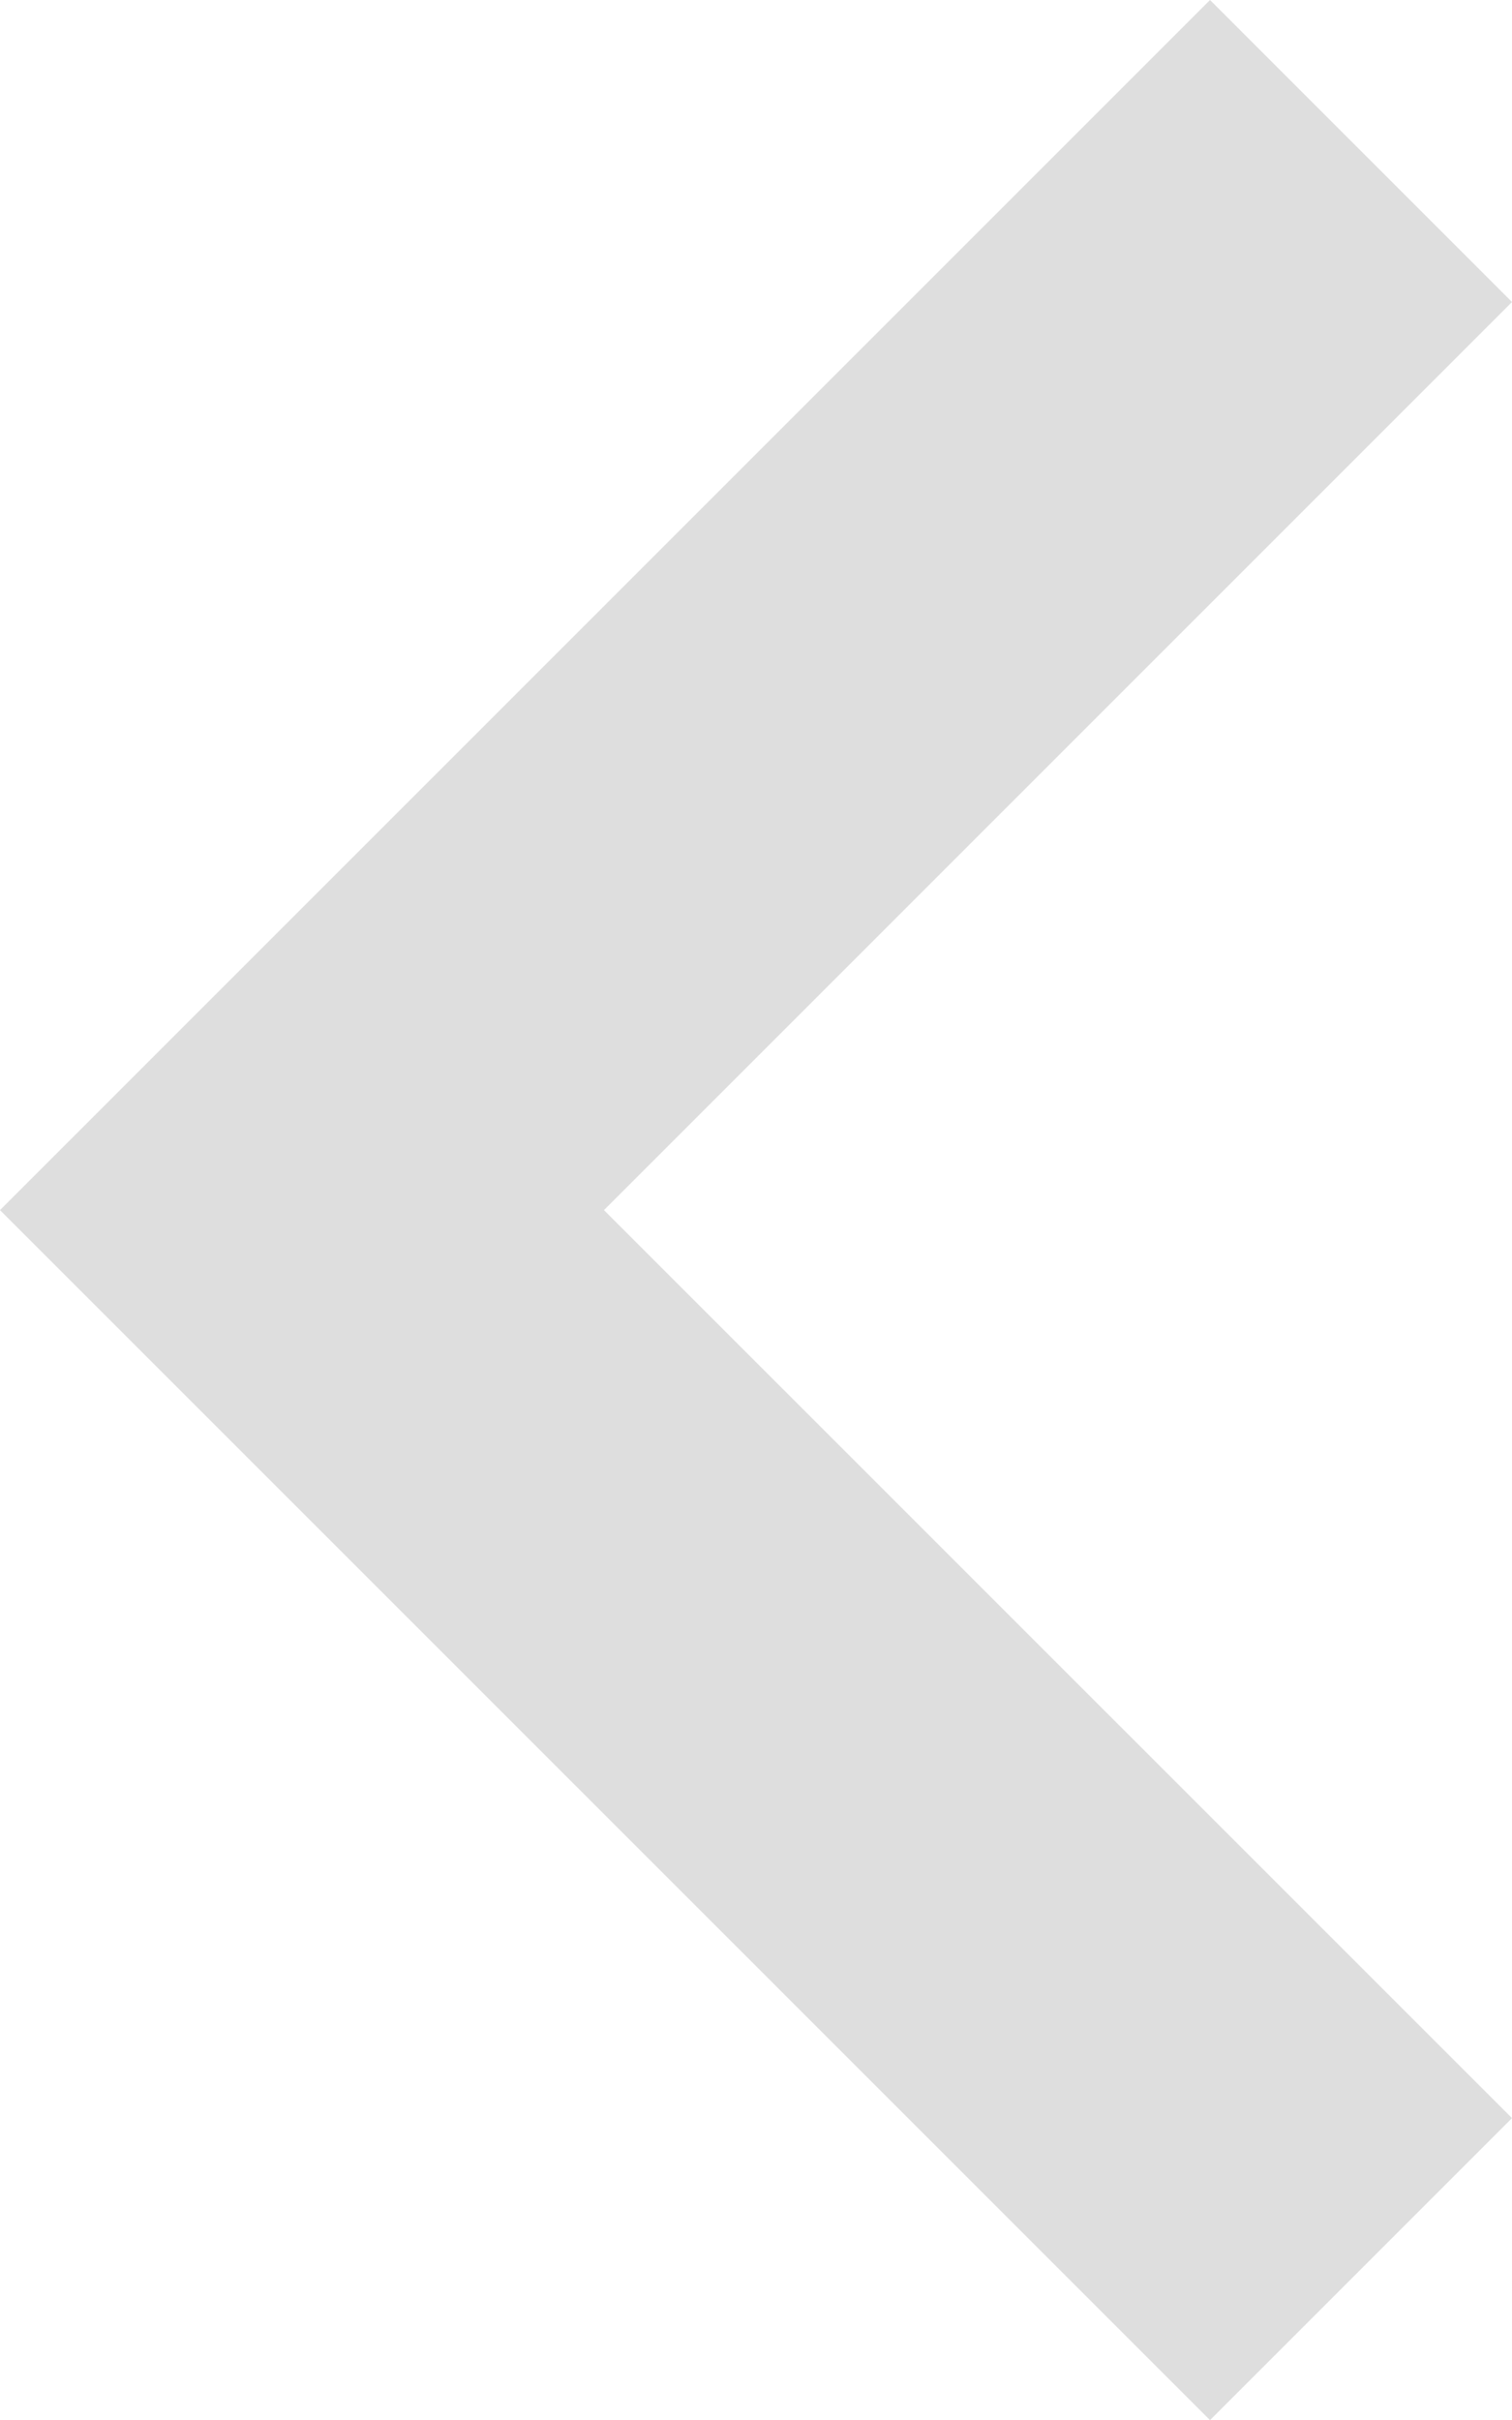 <svg xmlns="http://www.w3.org/2000/svg" viewBox="5139.544 509.979 15.021 24.041">
  <defs>
    <style>
      .cls-1 {
        fill: #dedede;
      }
    </style>
  </defs>
  <path id="Subtraction_13" data-name="Subtraction 13" class="cls-1" d="M-3967.979,24.041h0L-3980,12.021-3967.979,0l3,3L-3974,12.021l9.021,9.02-3,3Z" transform="translate(9119.544 509.979)"/>
</svg>
